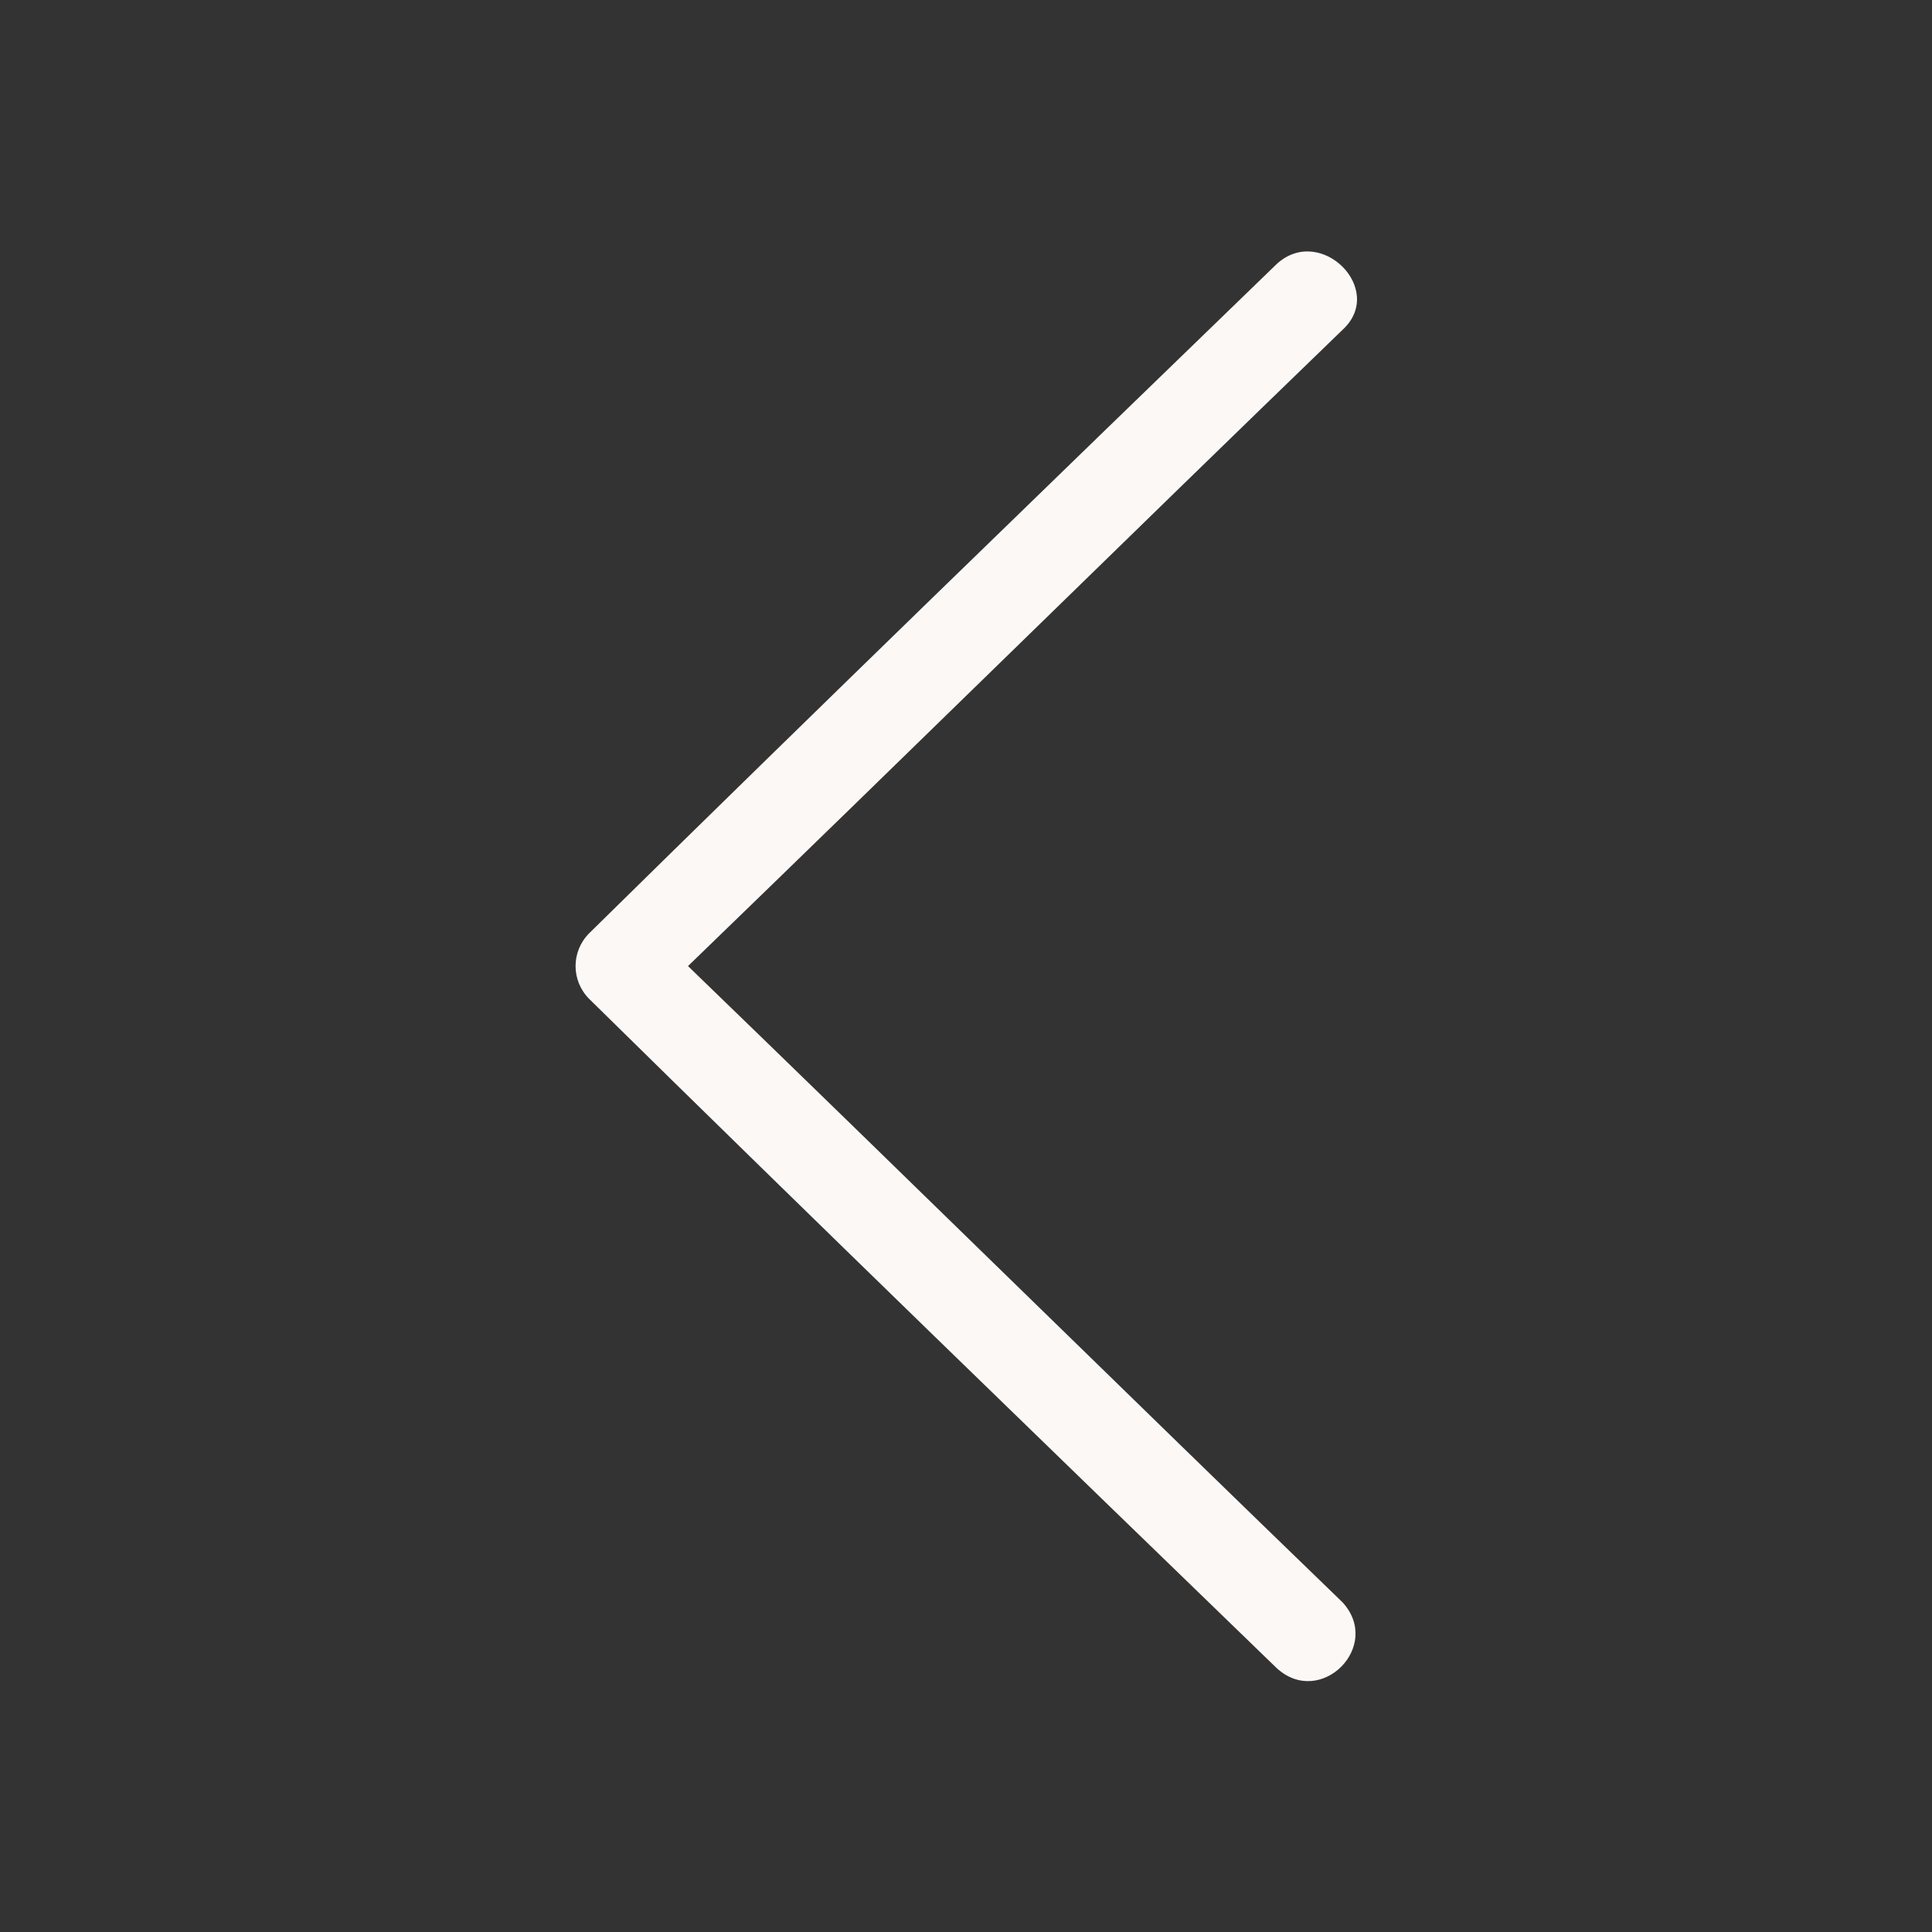 <?xml version="1.0"?>
<svg xmlns="http://www.w3.org/2000/svg" xmlns:xlink="http://www.w3.org/1999/xlink" version="1.1" id="Capa_1" x="0px" y="0px" viewBox="0 0 377.406 377.406" style="enable-background:new 0 0 377.406 377.406;" xml:space="preserve" width="512px" height="512px" class="hovered-paths"><rect x="0" y="0" width="377.406" height="377.406" fill="#333333" stroke="none"/><g transform="matrix(0.74 0 0 0.74 49.119 49.119)"><g>
	<path d="M270.652,373.981c11.583,10.618,27.993-5.792,17.375-17.375C230.11,300.62,173.159,244.633,115.242,188.647   C173.159,132.661,230.11,76.675,288.027,20.688c11.583-10.618-5.792-27.993-17.375-17.375   C209.839,62.195,149.027,121.078,89.179,179.96c-4.826,4.826-4.826,12.549,0,17.375   C149.027,256.217,209.839,315.099,270.652,373.981z" data-original="#000000" class="active-path" data-old_color="#F9F3F0" fill="#FCF8F6"/>
	<g>
	</g>
	<g>
	</g>
	<g>
	</g>
	<g>
	</g>
	<g>
	</g>
	<g>
	</g>
	<g>
	</g>
	<g>
	</g>
	<g>
	</g>
	<g>
	</g>
	<g>
	</g>
	<g>
	</g>
	<g>
	</g>
	<g>
	</g>
	<g>
	</g>
</g></g> </svg>
